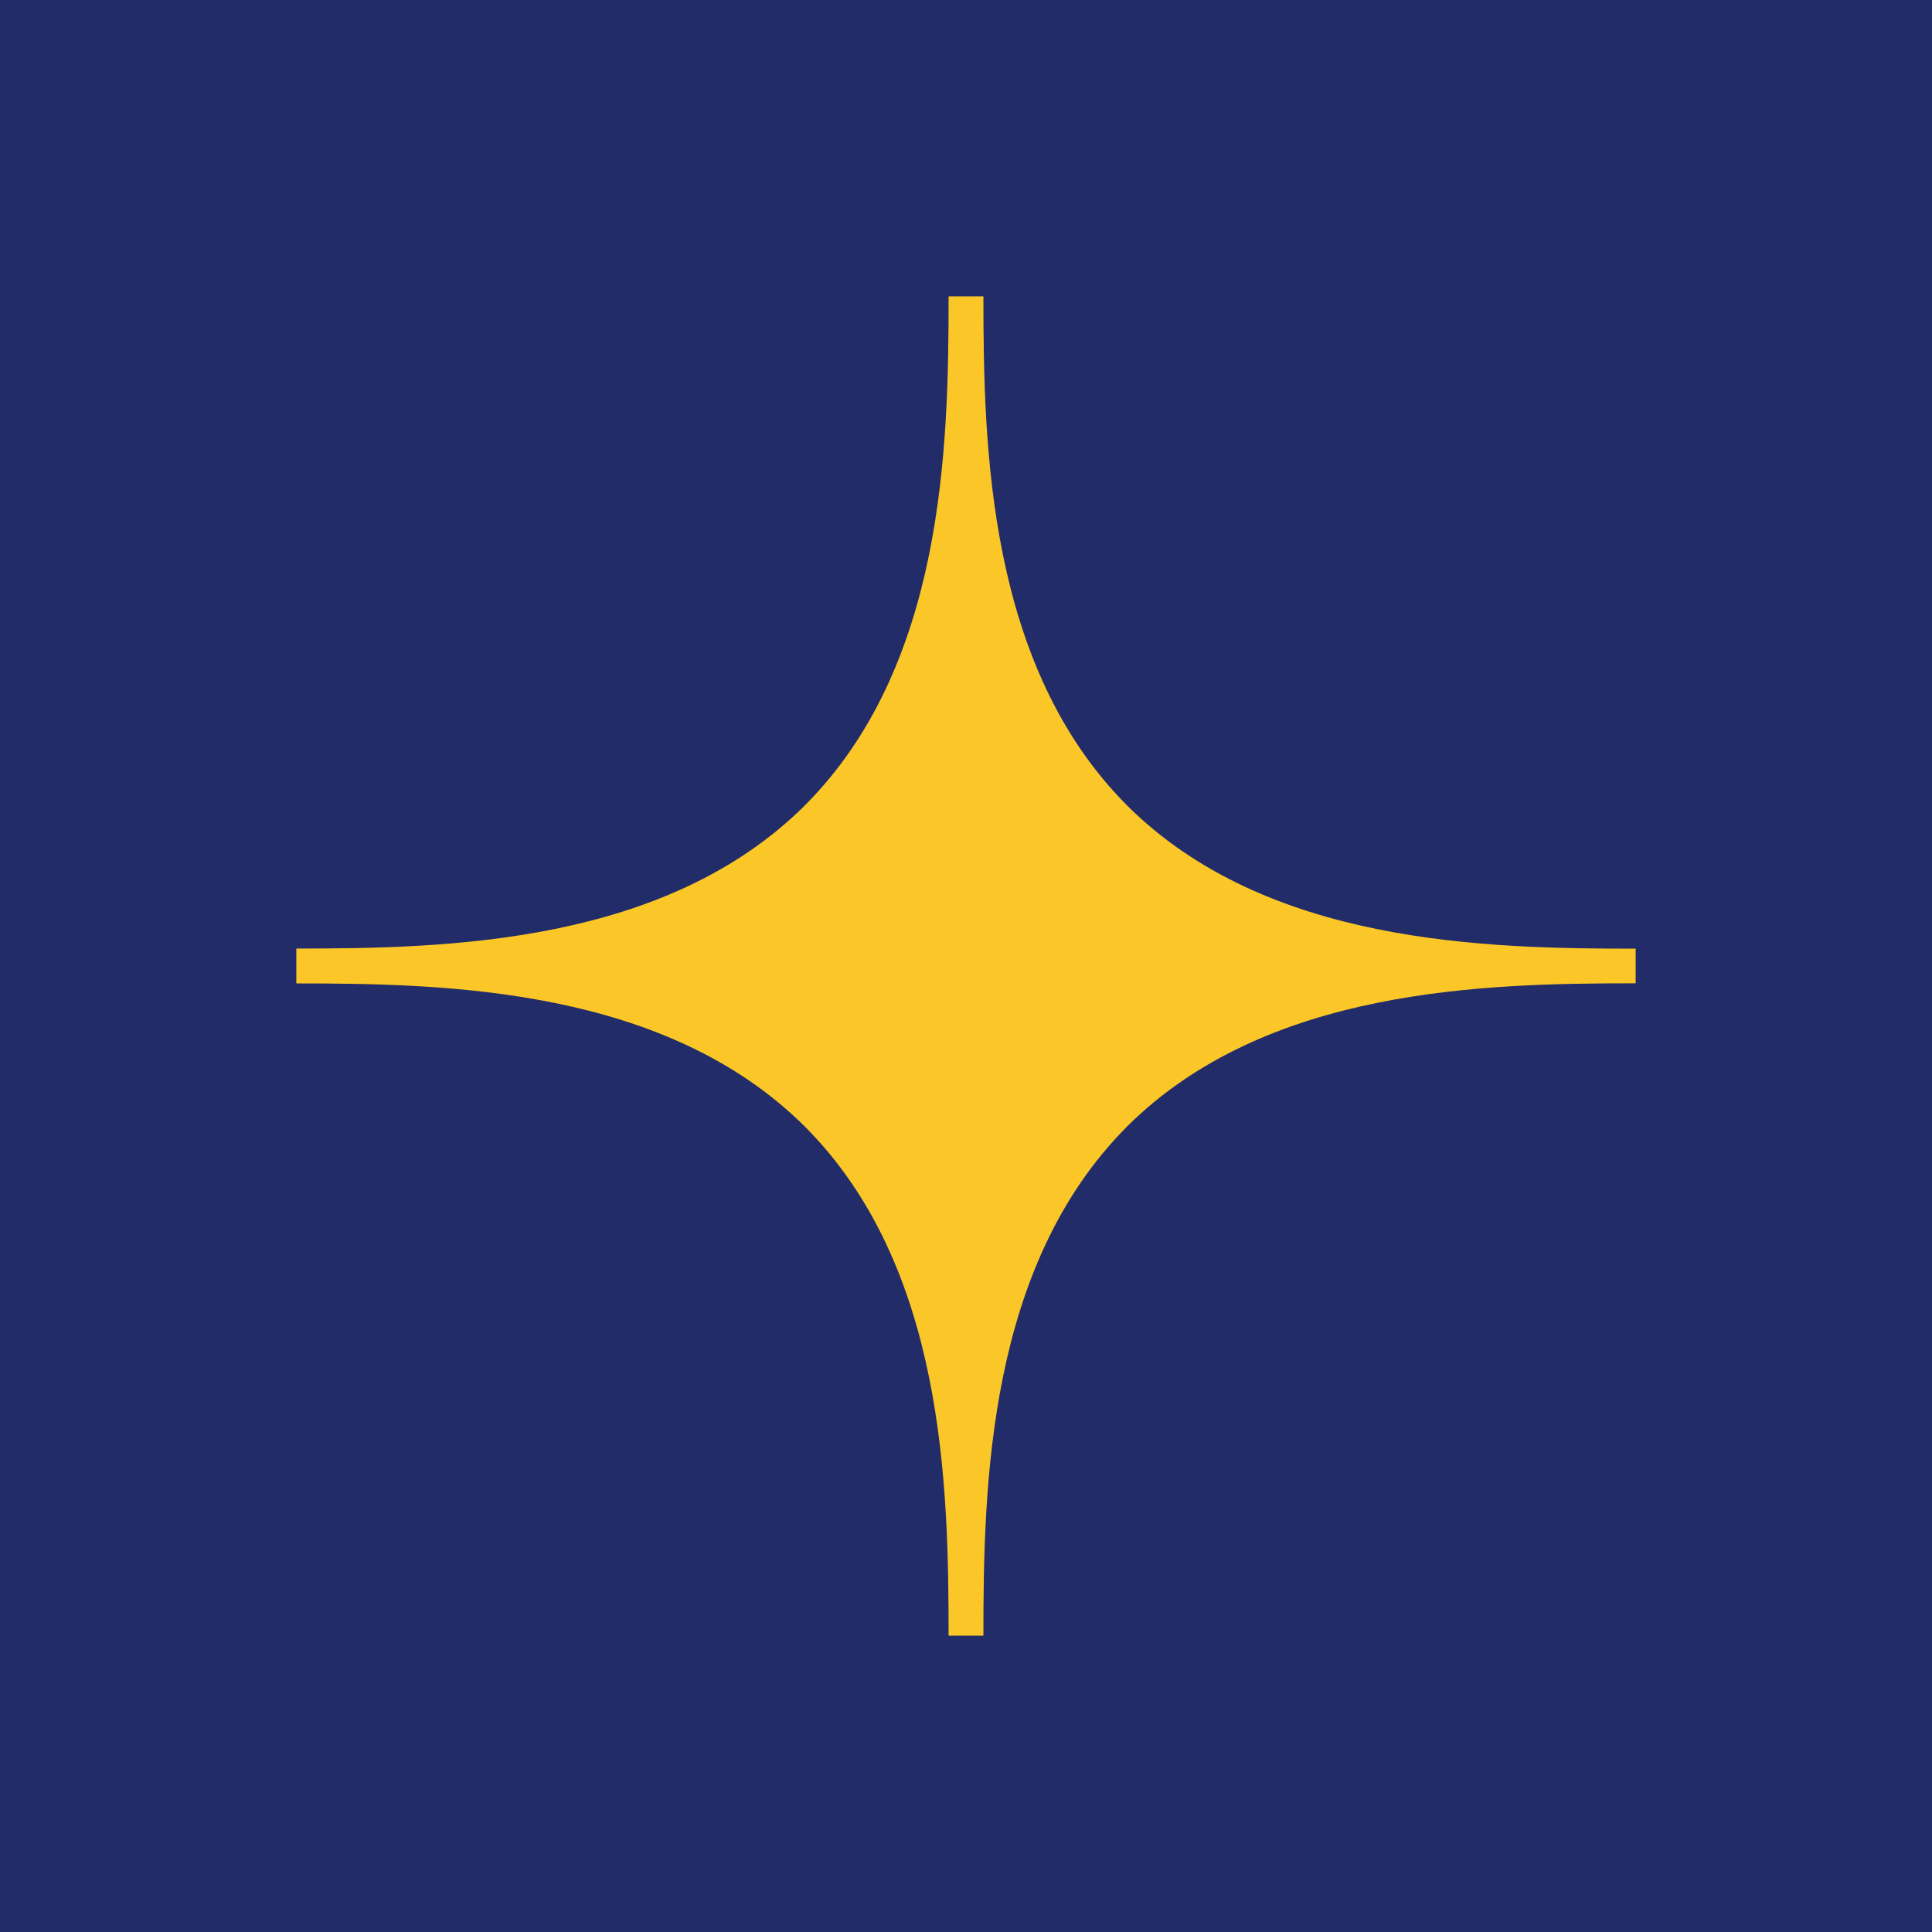 <?xml version="1.0" ?>
<svg xmlns="http://www.w3.org/2000/svg" viewBox="0 0 114.489 114.489">
	<path fill="#222c68" fill-rule="evenodd" d="M 0.0,0.0 L 114.489,0.0 L 114.489,114.489 L 0.0,114.489 L 0.0,0.0"/>
	<path d="M 47.713,66.776 L 47.713,66.778 C 55.948,75.042 56.213,87.976 56.213,96.928 L 58.276,96.928 C 58.277,87.976 58.538,75.037 66.776,66.772 L 66.774,66.77 C 75.038,58.534 87.974,58.272 96.928,58.27 L 96.928,56.217 C 87.973,56.217 75.038,55.953 66.774,47.717 L 66.776,47.716 C 58.538,39.45 58.277,26.513 58.276,17.56 L 56.213,17.56 C 56.213,26.513 55.948,39.445 47.713,47.71 L 47.713,47.712 C 39.448,55.946 26.516,56.21 17.56,56.21 L 17.56,58.277 C 26.516,58.277 39.448,58.541 47.713,66.776" fill="#fbc728"/>
</svg>